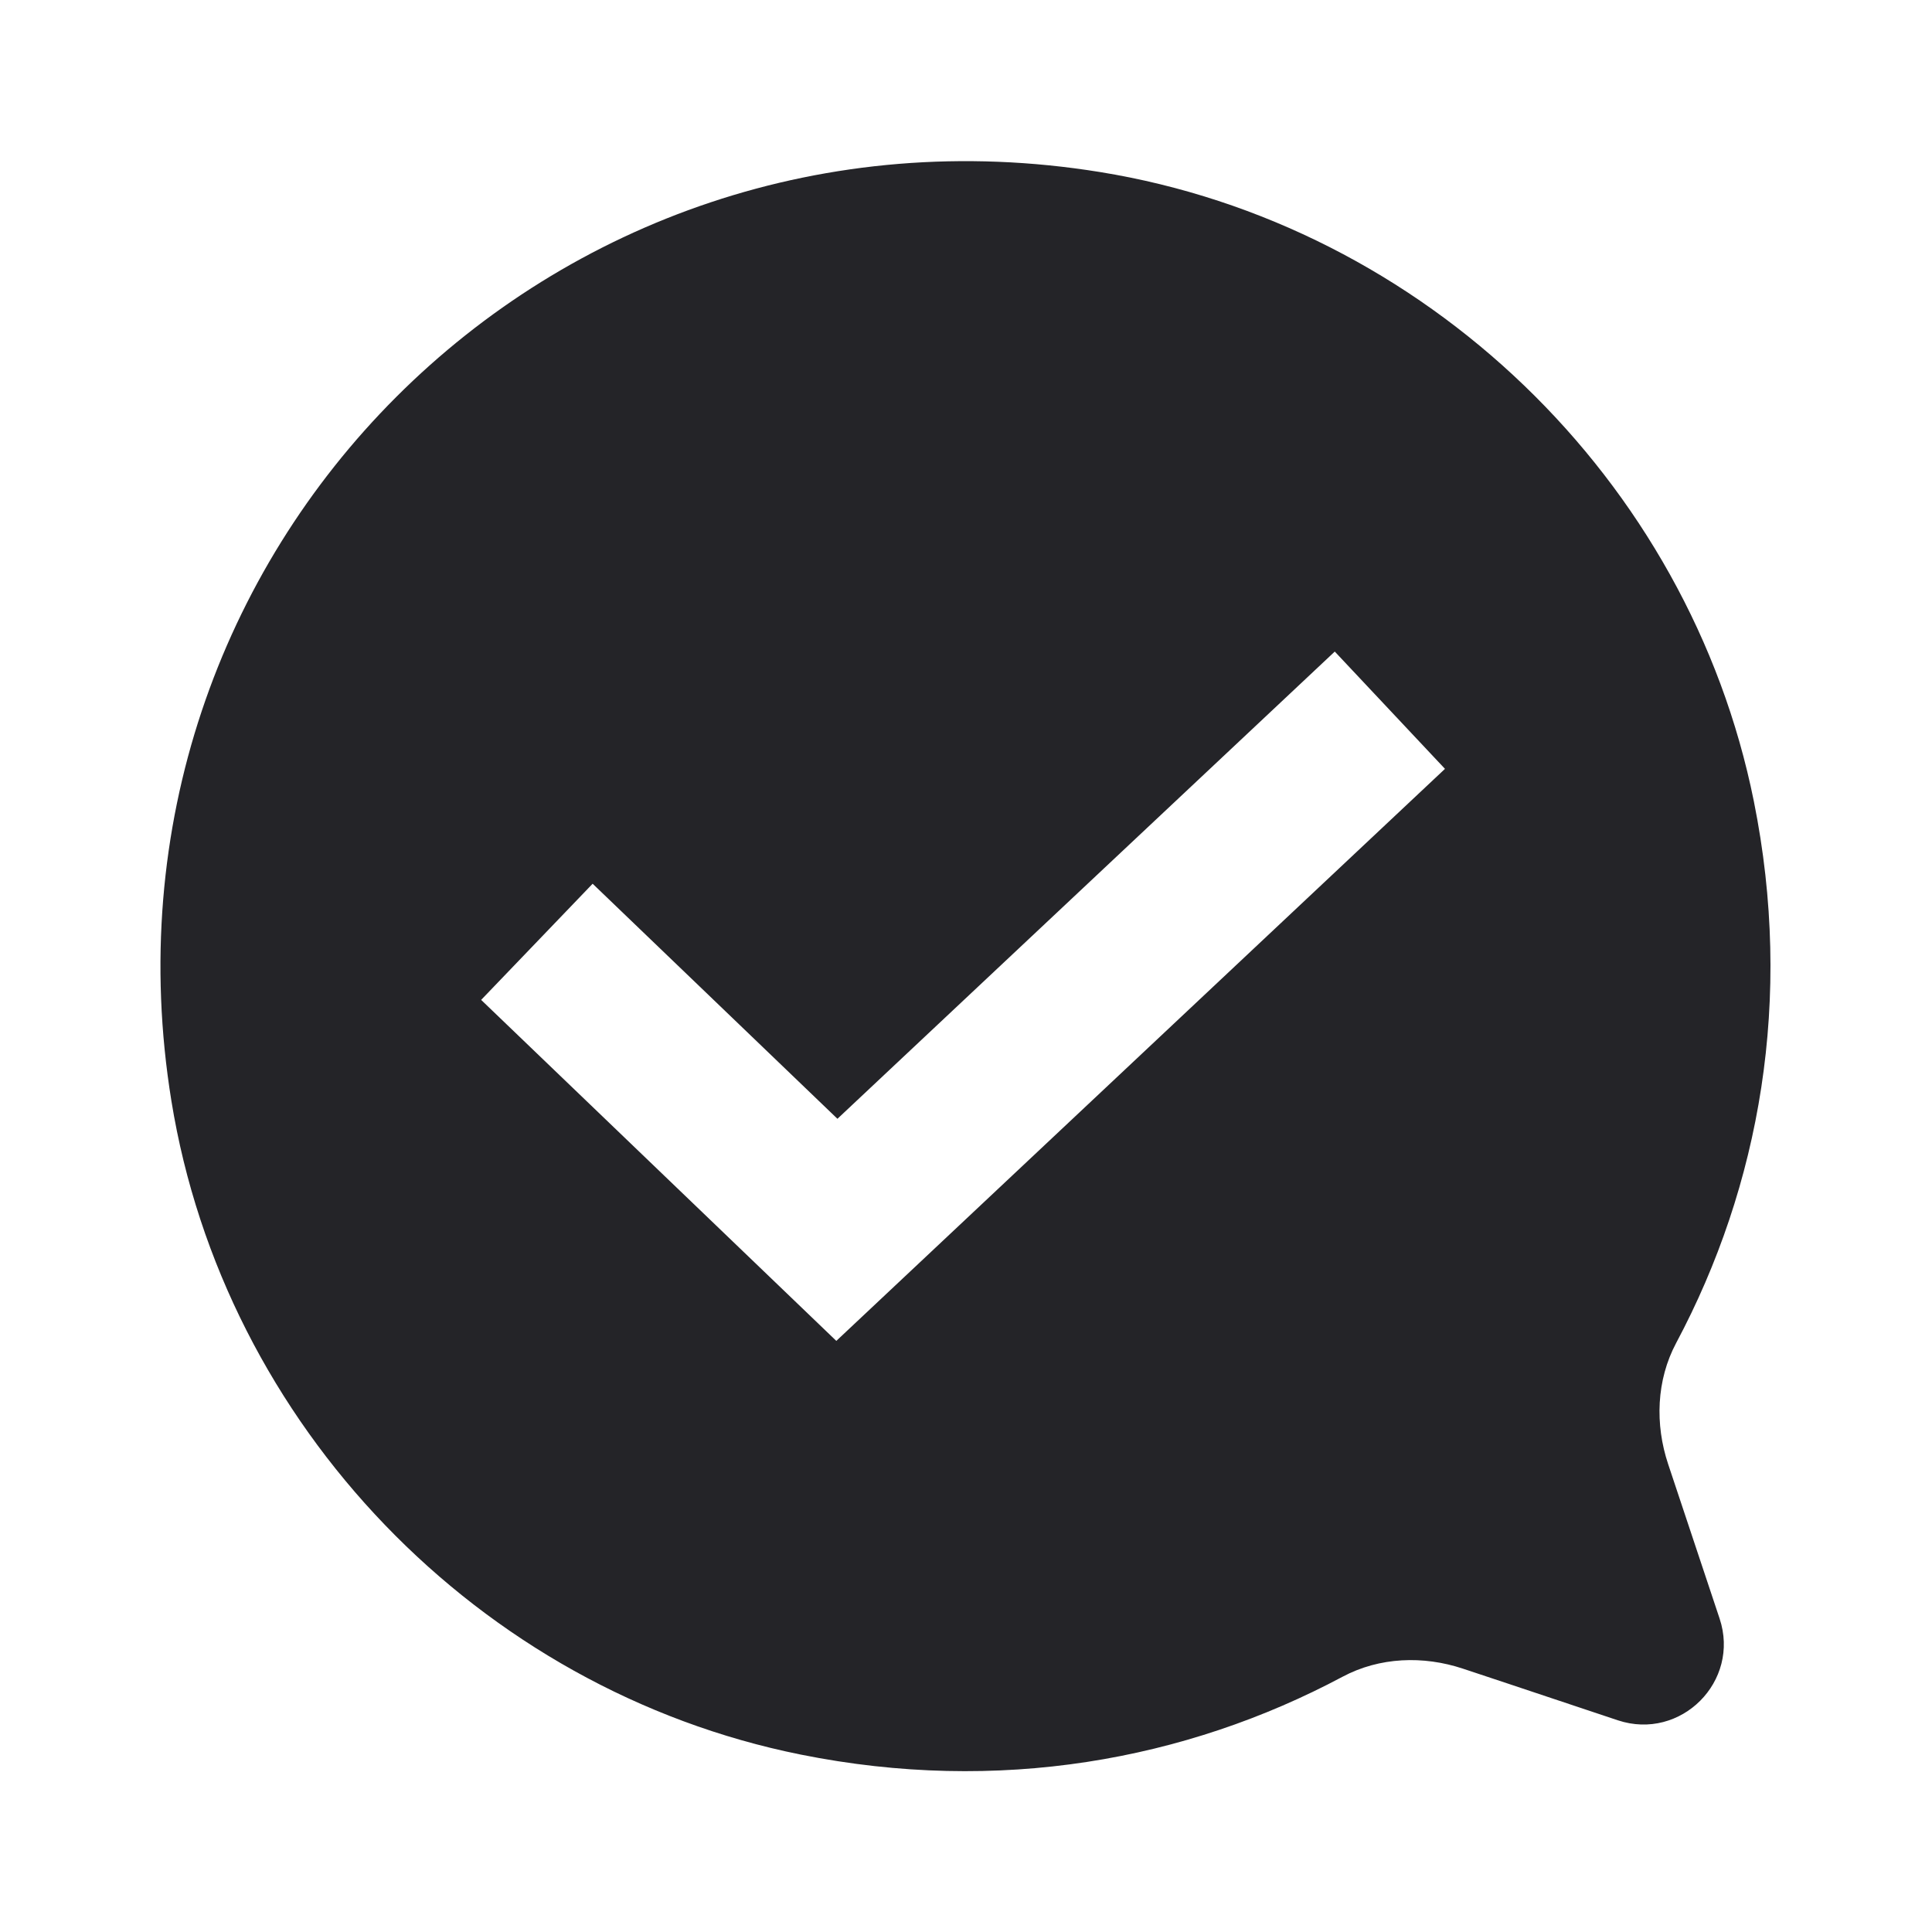 <svg width="24" height="24" viewBox="0 0 24 24" fill="none" xmlns="http://www.w3.org/2000/svg">
<g id="chat-check-filled">
<path id="Combined Shape" fill-rule="evenodd" clip-rule="evenodd" d="M20.822 16.683C20.576 17.144 20.557 17.694 20.723 18.19L21.361 20.105C21.622 20.886 20.879 21.63 20.097 21.37C19.64 21.217 19.158 21.057 18.728 20.913C18.53 20.848 18.343 20.785 18.174 20.729C17.681 20.565 17.137 20.584 16.678 20.829C14.729 21.868 12.403 22.29 9.947 21.796C5.946 20.991 2.782 17.703 2.129 13.675C1.023 6.848 6.837 1.033 13.664 2.137C17.693 2.789 20.982 5.954 21.787 9.954C22.281 12.409 21.861 14.734 20.822 16.683ZM7.362 10.978L10.403 13.898L16.581 8.094L17.95 9.551L10.389 16.657L5.977 12.421L7.362 10.978Z" fill="#242428"/>
</g>
</svg>

